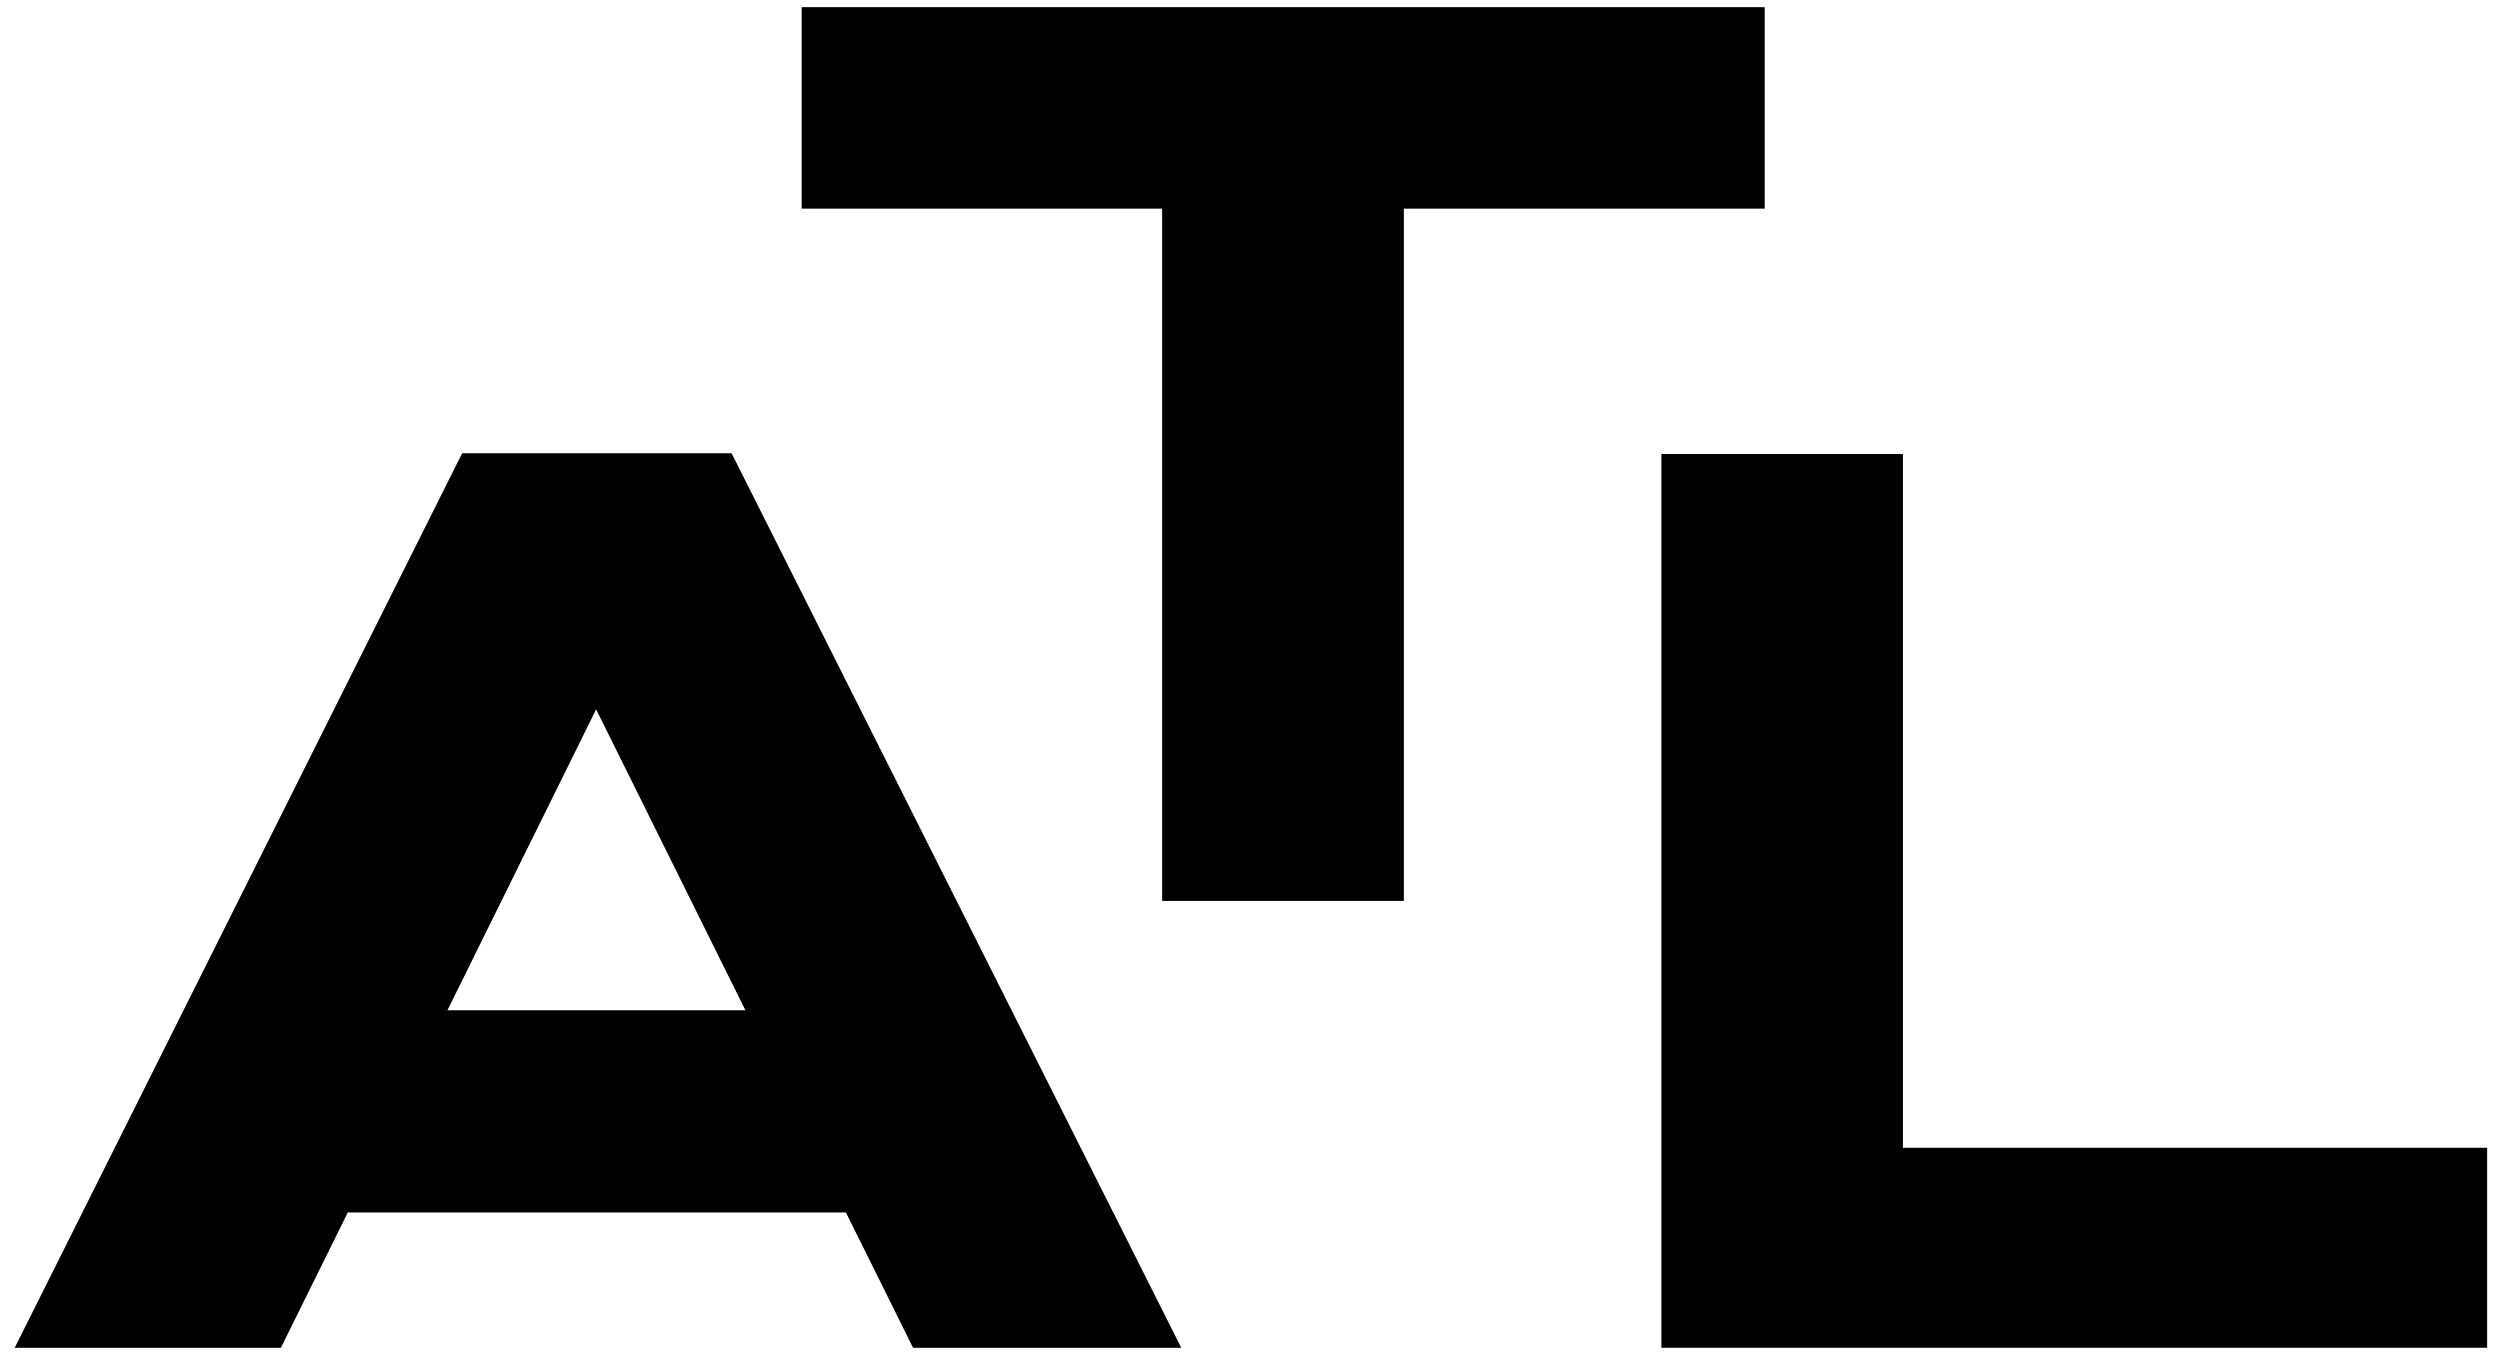 <svg width="136" height="74" viewBox="0 0 136 74" fill="none" xmlns="http://www.w3.org/2000/svg" class='atl_logo'>
<path d="M25.14 24.659L0.8 73.319H15.28L18.92 65.959H46.02L49.67 73.319H64.26L39.8 24.659H25.14ZM24.34 54.959L32.43 38.589L40.55 54.959H24.34Z" fill="currentColor"/>
<path d="M43.61 11.35H63.22V49.01H76.37V11.35H96V0.39H43.61V11.35Z" fill="currentColor"/>
<path d="M103.52 24.699H90.38V73.319H135.3V62.439H103.52V24.699Z" fill="currentColor"/>
</svg>
